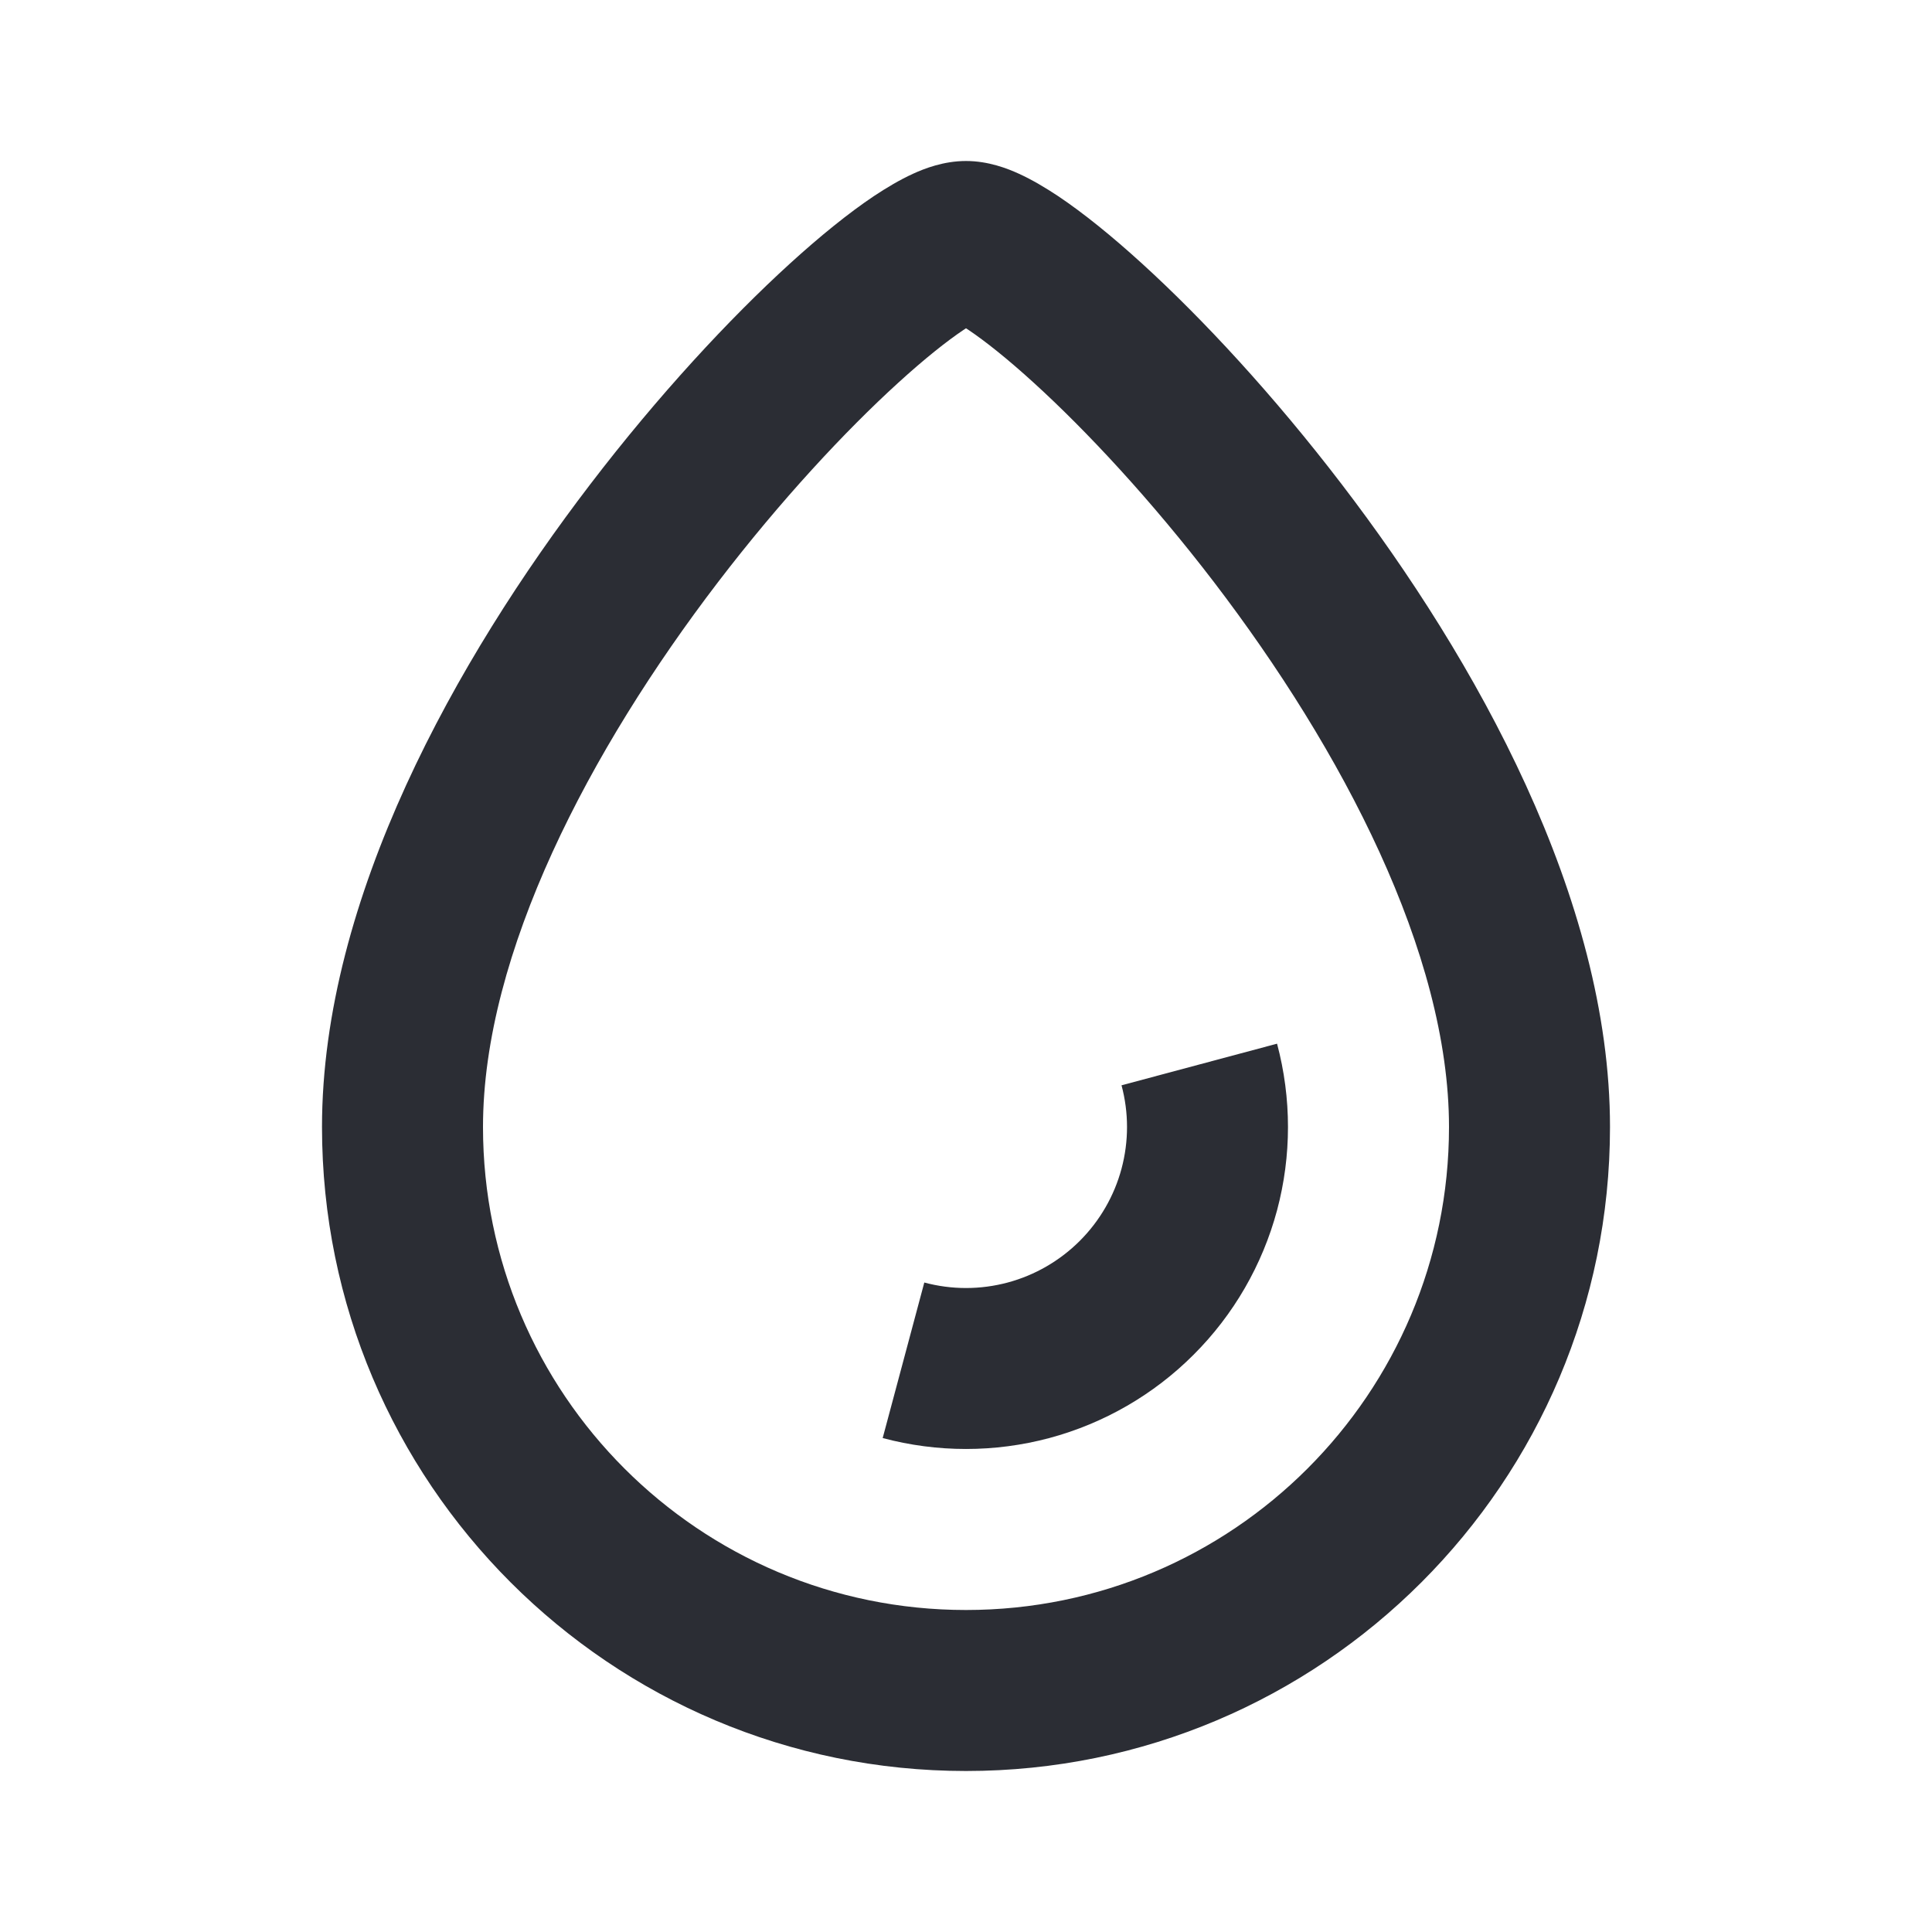 <svg width="24" height="24" viewBox="0 0 24 24" fill="none" xmlns="http://www.w3.org/2000/svg">
<path fill-rule="evenodd" clip-rule="evenodd" d="M8.919 7.232C7.327 9.314 6 11.841 6 14C6 17.314 8.686 20 12 20C15.314 20 18 17.314 18 14C18 11.841 16.672 9.314 15.081 7.232C14.302 6.214 13.498 5.352 12.842 4.755C12.513 4.455 12.236 4.236 12.032 4.099C12.021 4.091 12.01 4.084 12 4.078C11.99 4.084 11.979 4.091 11.968 4.099C11.764 4.236 11.487 4.455 11.158 4.755C10.502 5.352 9.698 6.214 8.919 7.232ZM11.341 2.159C11.483 2.094 11.722 2 12 2C12.278 2 12.517 2.094 12.659 2.159C12.823 2.234 12.987 2.332 13.144 2.436C13.459 2.647 13.816 2.936 14.189 3.276C14.94 3.96 15.823 4.911 16.669 6.018C18.328 8.186 20 11.159 20 14C20 18.418 16.418 22 12 22C7.582 22 4 18.418 4 14C4 11.159 5.673 8.186 7.331 6.018C8.177 4.911 9.06 3.96 9.811 3.276C10.184 2.936 10.541 2.647 10.856 2.436C11.013 2.332 11.177 2.234 11.341 2.159Z" fill="#2B2D34"/>
<path fill-rule="evenodd" clip-rule="evenodd" d="M13.932 14.518C14.023 14.178 14.023 13.822 13.932 13.482L15.864 12.965C16.045 13.643 16.045 14.357 15.864 15.035C15.682 15.713 15.325 16.332 14.828 16.828C14.332 17.325 13.713 17.682 13.035 17.864C12.357 18.045 11.643 18.045 10.965 17.864L11.482 15.932C11.822 16.023 12.178 16.023 12.518 15.932C12.857 15.841 13.166 15.662 13.414 15.414C13.662 15.166 13.841 14.857 13.932 14.518Z" fill="#2B2D34"/>
</svg>
